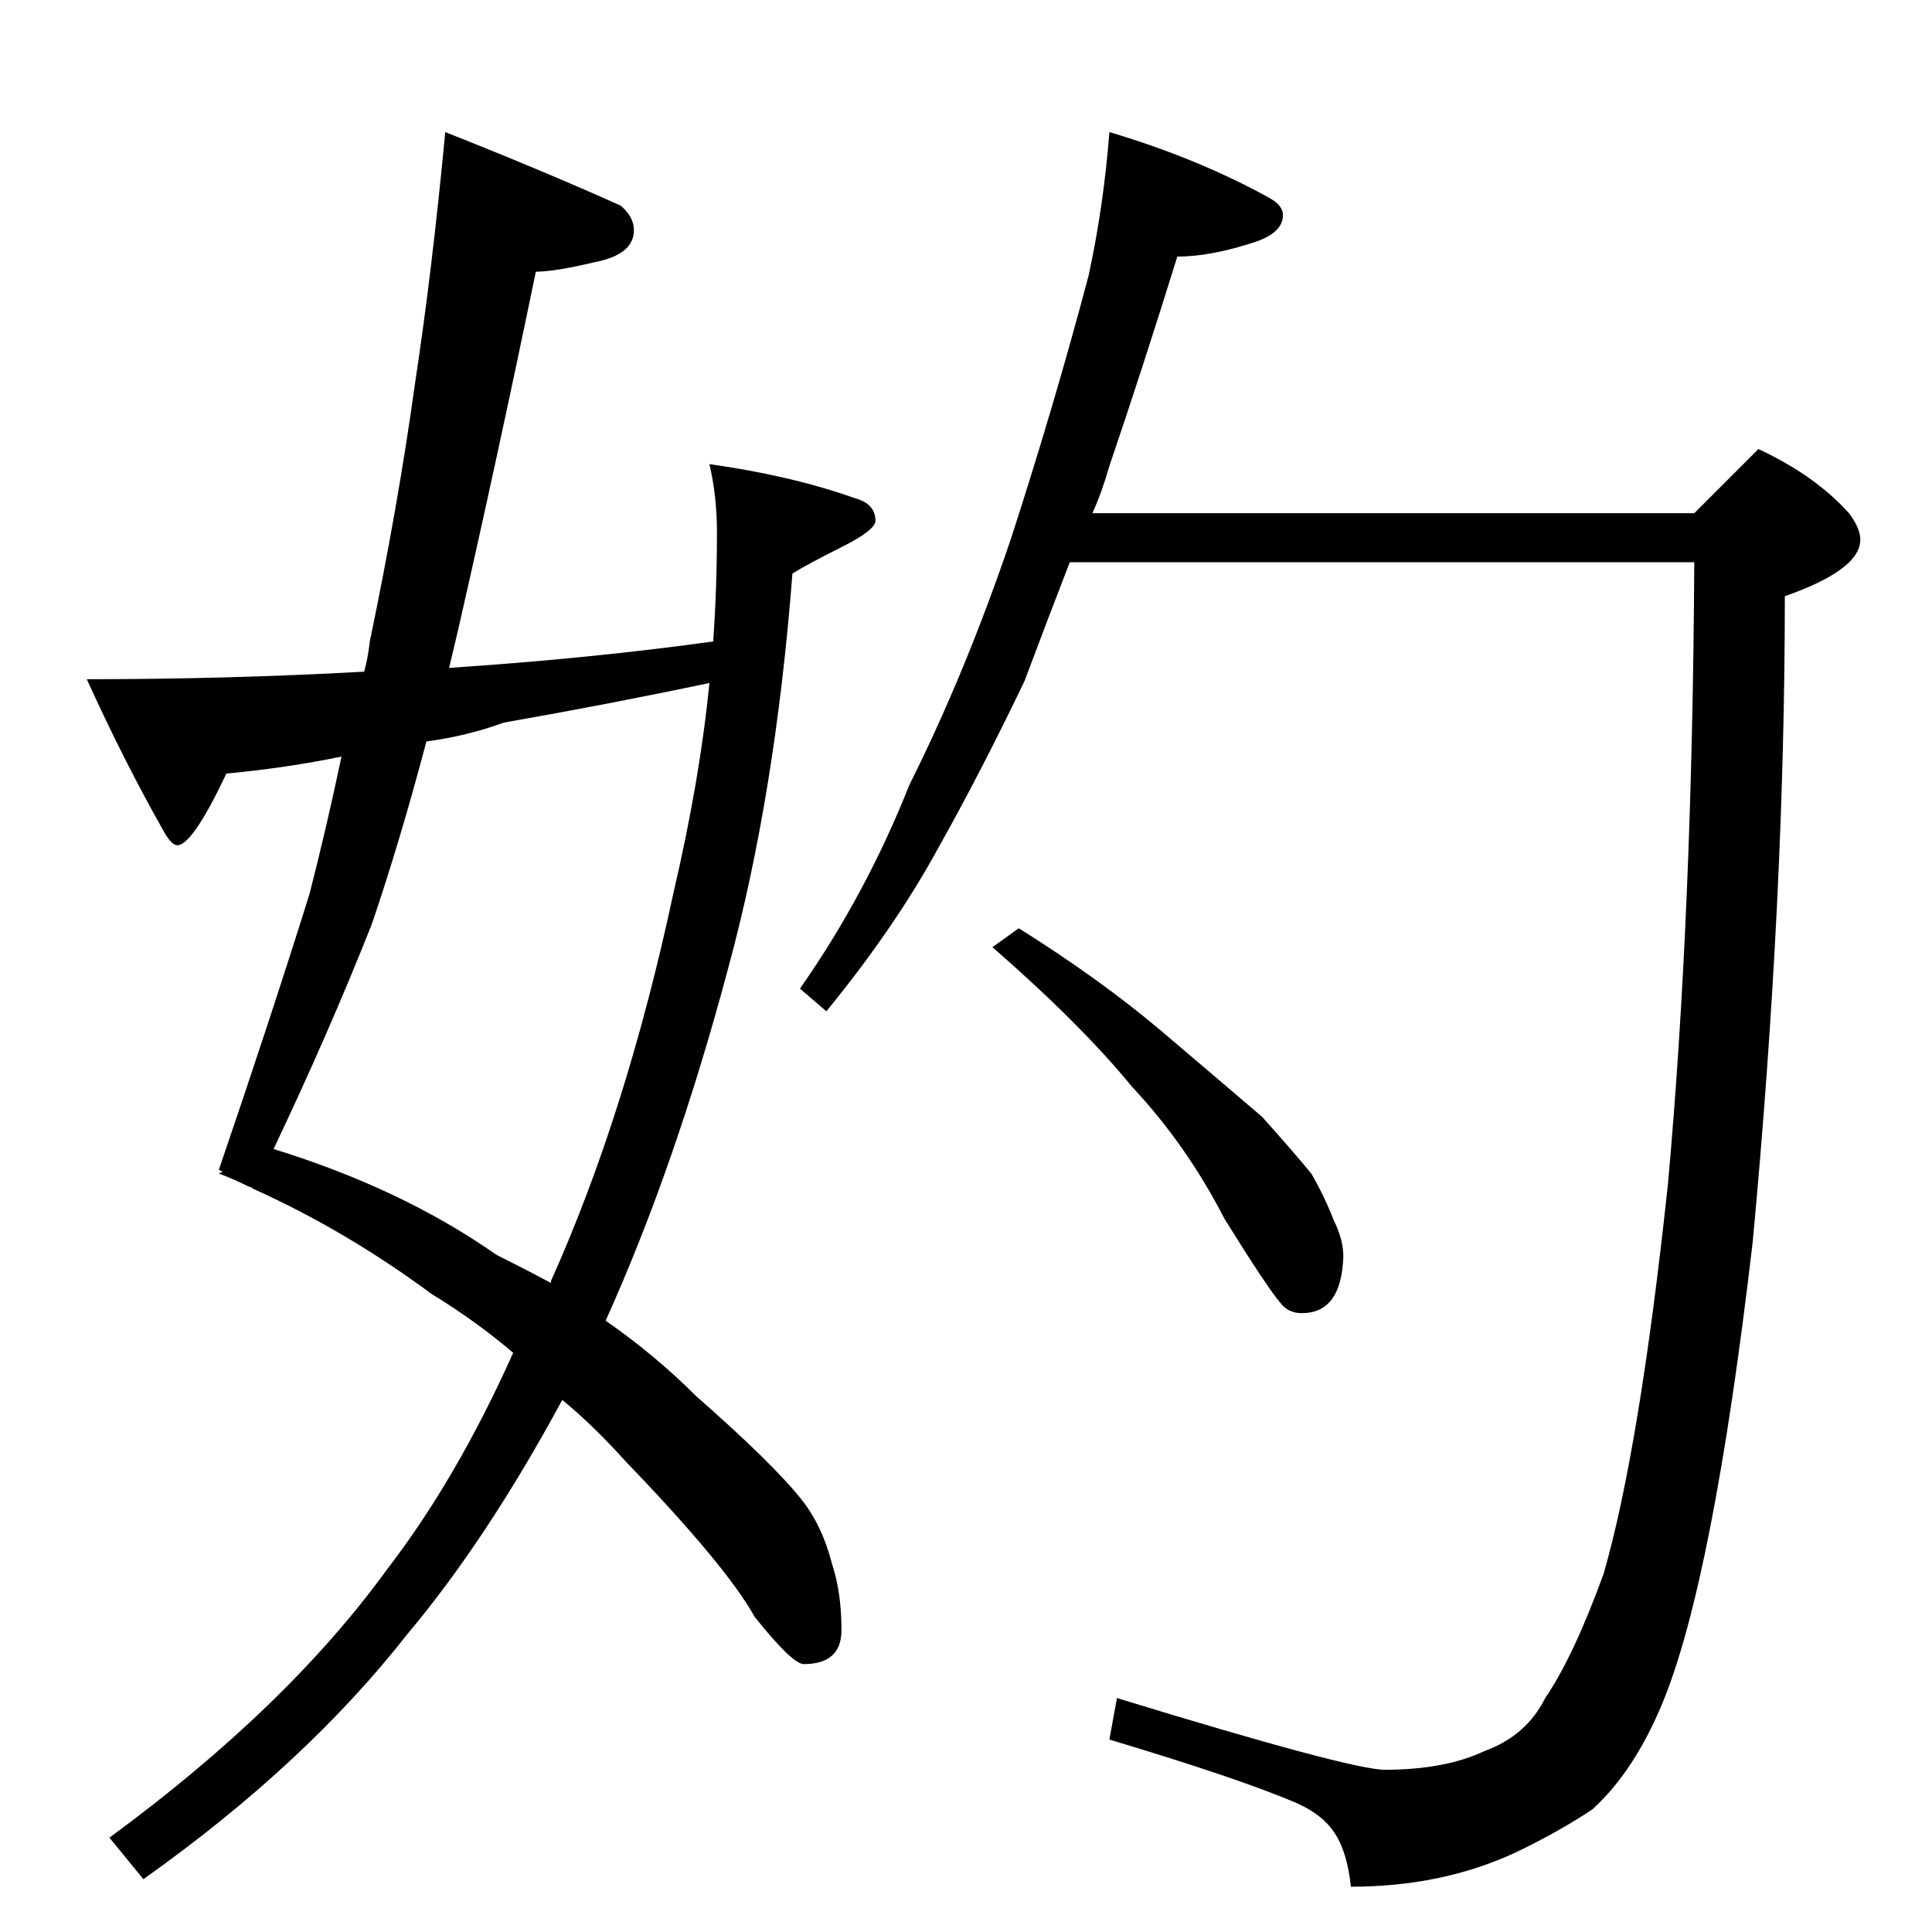 <?xml version="1.0" standalone="no"?>
<!DOCTYPE svg PUBLIC "-//W3C//DTD SVG 1.1//EN" "http://www.w3.org/Graphics/SVG/1.1/DTD/svg11.dtd" >
<svg xmlns="http://www.w3.org/2000/svg" xmlns:xlink="http://www.w3.org/1999/xlink" version="1.1" viewBox="0 -204 1024 1024">
  <g transform="matrix(1 0 0 -1 0 820)">
   <path fill="currentColor"
d="M236 954q53 -21 93 -39q7 -6 7 -13q0 -13 -21 -17q-21 -5 -31 -5q-20 -97 -41 -189q-3 -13 -5 -21q75 5 140 14q2 28 2 58q0 19 -4 36q43 -6 77 -18q11 -3 11 -12q0 -5 -18 -14t-26 -14q-9 -117 -34 -209q-28 -105 -65 -187q26 -18 48 -40q41 -36 56 -55q11 -14 16 -34
q5 -15 5 -35q0 -18 -20 -18q-6 0 -26 25q-15 27 -68 82q-18 20 -34 33q-40 -74 -82 -124q-54 -69 -140 -130l-18 22q94 69 147 142q37 48 67 115q-20 17 -43 31q-46 34 -95 56q-1 1 -2 1q-8 4 -16 7l2 1l-2 1q27 79 48 146q9 35 17 73q-29 -6 -61 -9q-18 -38 -26 -38
q-3 0 -7 7q-21 37 -41 81q75 0 147 4q2 7 3 16q15 72 24 137q9 59 16 133zM292 344v1q40 89 65 206q14 60 19 111q-52 -11 -109 -21q-19 -7 -41 -10q-14 -53 -29 -97q-23 -58 -52 -119q68 -21 118 -56q16 -8 29 -15zM588 954q47 -14 85 -35q7 -4 7 -9q0 -9 -14 -14
q-24 -8 -42 -8q-18 -58 -36 -111q-4 -14 -9 -25h319l34 34q30 -14 48 -34q6 -8 6 -14q0 -16 -40 -30q0 -160 -17 -342q-21 -180 -48 -245q-15 -36 -37 -56q-18 -12 -41 -23q-39 -18 -87 -18q-2 19 -9 29q-6 9 -19 15q-30 13 -100 34l4 22q124 -38 142 -38q32 0 53 10
q22 8 32 28q15 22 31 66q19 66 34 206q13 143 14 330h-331q-12 -31 -24 -63q-23 -48 -46 -89q-23 -42 -59 -86l-14 12q35 50 58 108q30 60 54 131q23 71 41 139q8 37 11 76zM540 532q43 -27 75 -54q33 -28 54 -46q17 -19 26 -30q7 -12 12 -25q5 -10 5 -19q-1 -30 -22 -30
q-7 0 -11 5q-7 8 -30 45q-20 39 -49 70q-27 33 -74 74z" />
  </g>

</svg>
